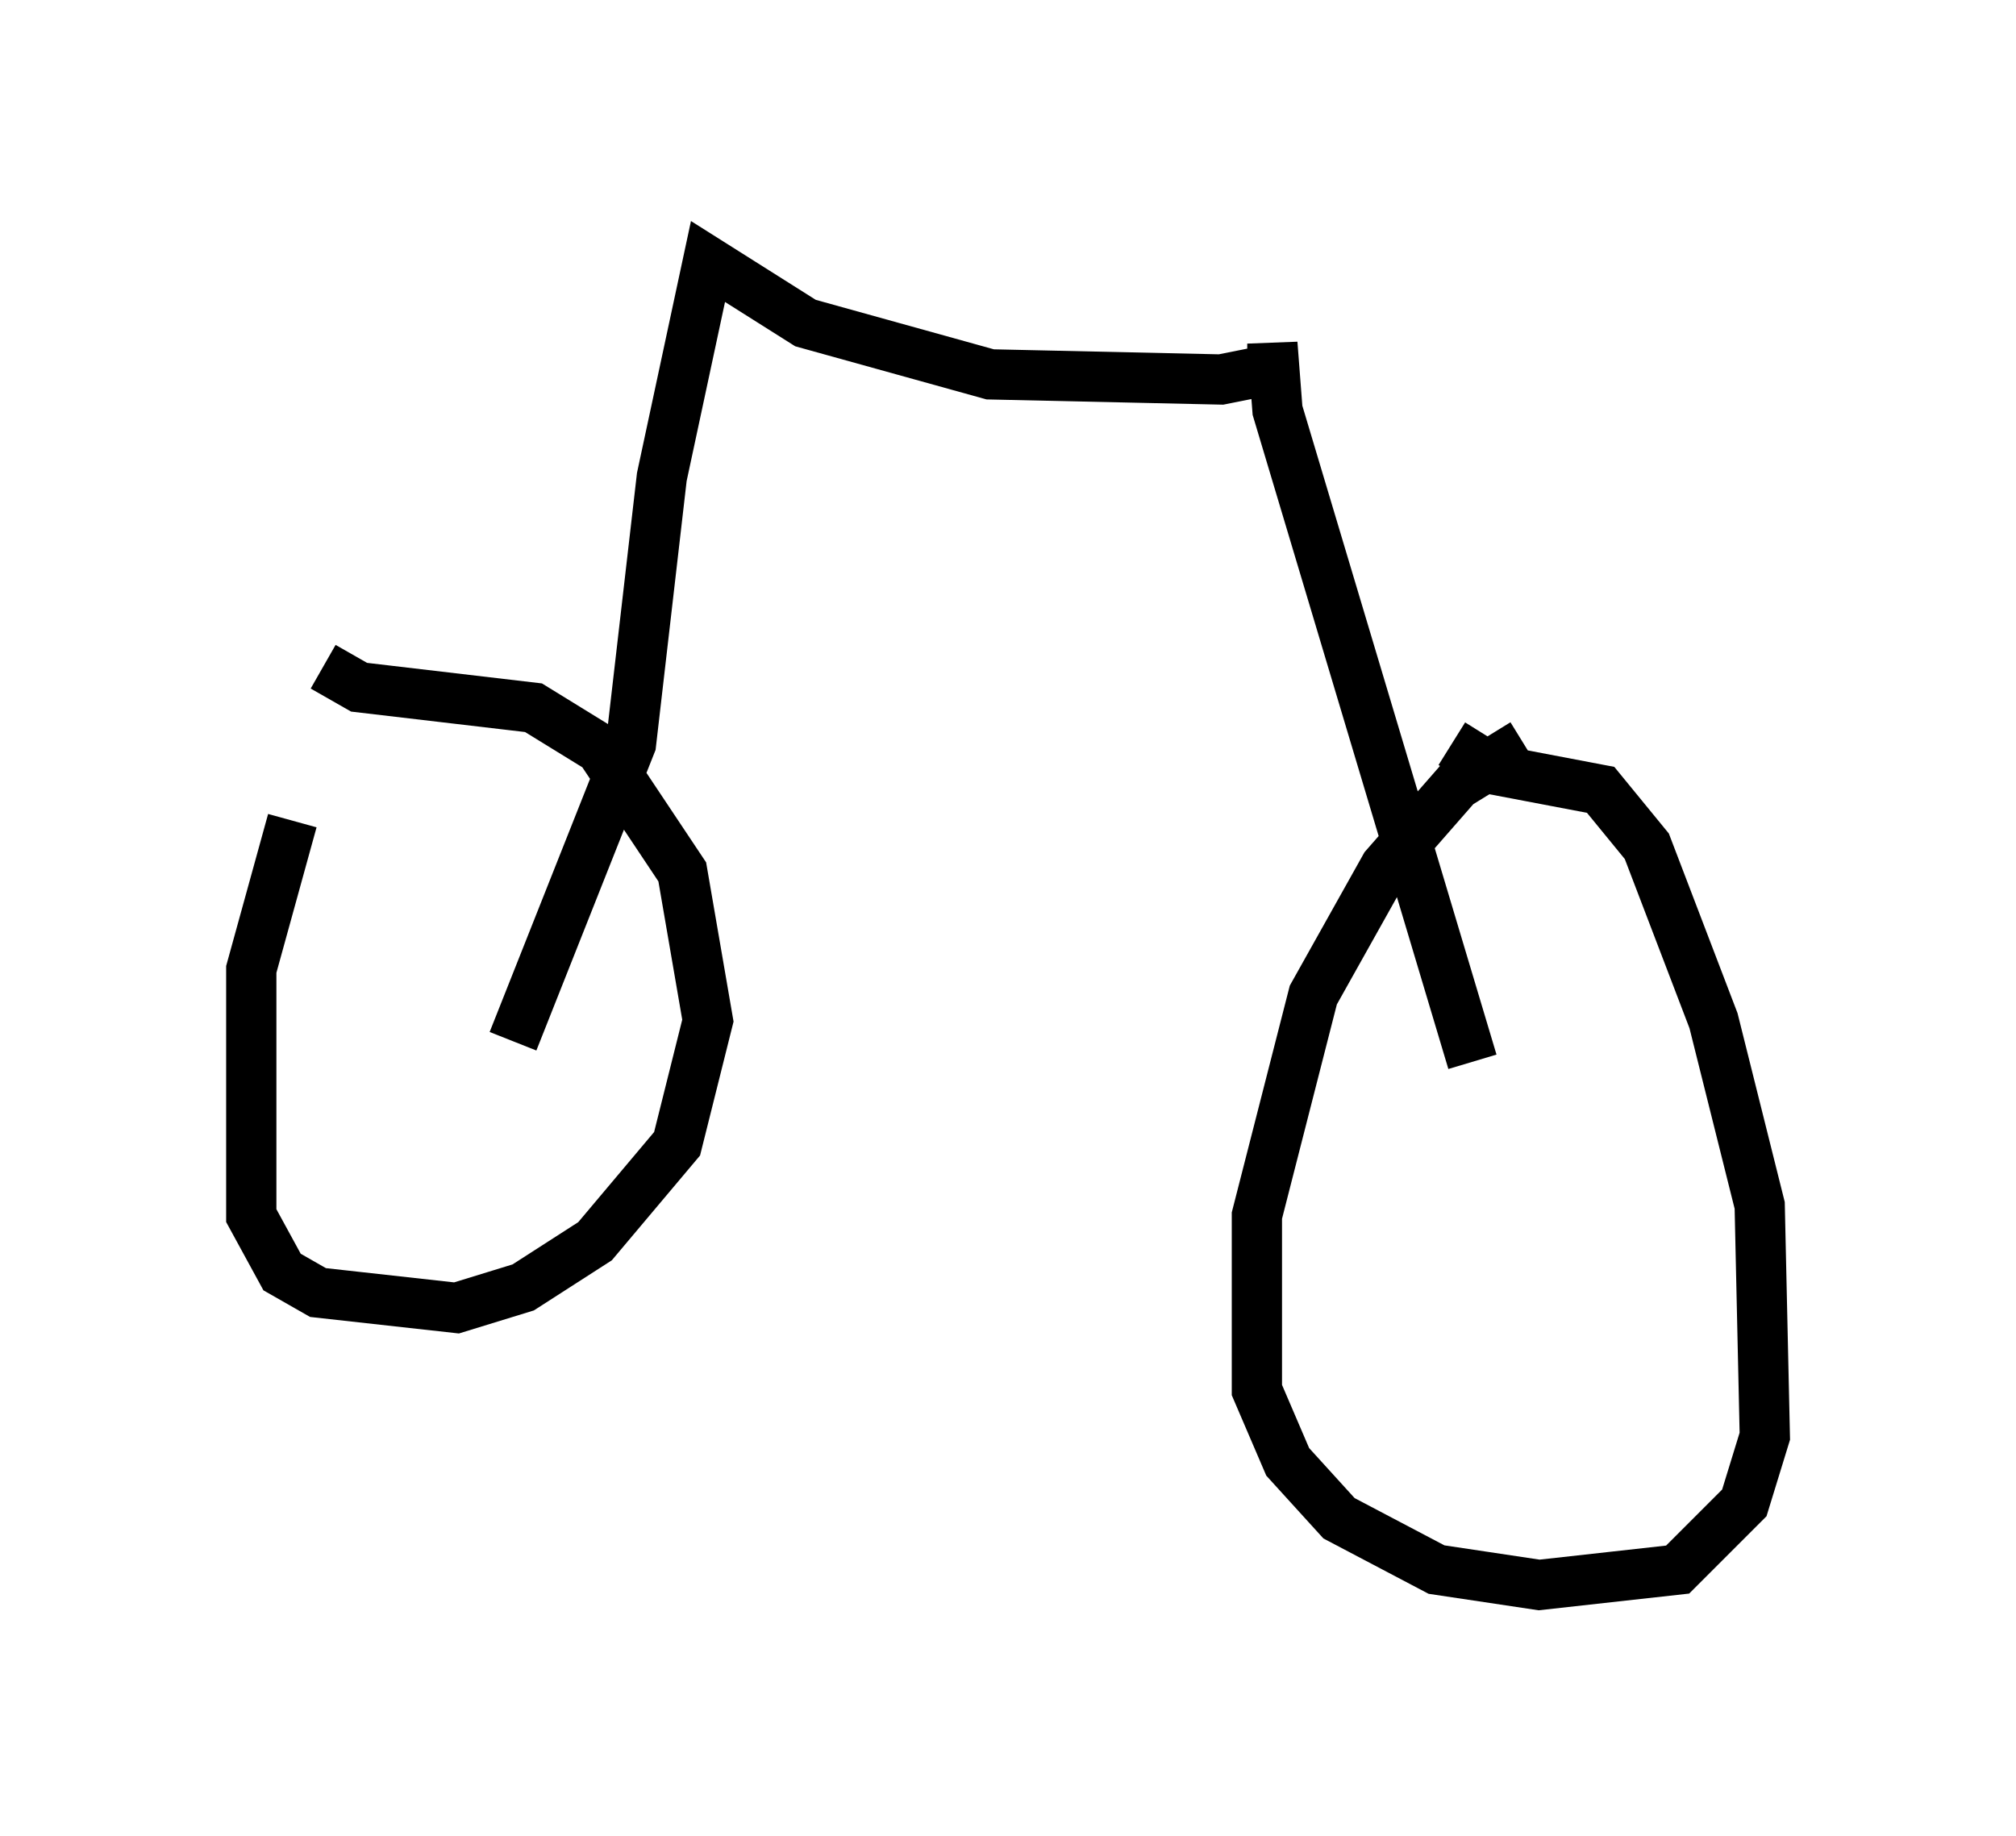 <?xml version="1.0" encoding="utf-8" ?>
<svg baseProfile="full" height="36.542" version="1.1" width="40.115" xmlns="http://www.w3.org/2000/svg" xmlns:ev="http://www.w3.org/2001/xml-events" xmlns:xlink="http://www.w3.org/1999/xlink"><defs /><rect fill="white" height="36.542" width="40.115" x="0" y="0" /><path d="M7.45, 13.779 m-1.633, 2.552 l-0.817, 2.96 0.0, 4.9 l0.613, 1.123 0.715, 0.408 l2.756, 0.306 1.327, -0.408 l1.429, -0.919 1.633, -1.94 l0.613, -2.45 -0.51, -2.96 l-1.633, -2.45 -1.327, -0.817 l-3.471, -0.408 -0.715, -0.408 m23.888, 1.531 l-1.327, 0.817 -1.429, 1.633 l-1.429, 2.552 -1.123, 4.39 l0.0, 3.471 0.613, 1.429 l1.021, 1.123 1.94, 1.021 l2.042, 0.306 2.756, -0.306 l1.327, -1.327 0.408, -1.327 l-0.102, -4.594 -0.919, -3.675 l-1.327, -3.471 -0.919, -1.123 l-2.144, -0.408 -0.817, -0.51 m-18.681, 5.921 l2.348, -5.921 0.613, -5.308 l0.919, -4.288 1.94, 1.225 l3.675, 1.021 4.594, 0.102 l1.021, -0.204 0.0, -0.51 l0.102, 1.327 3.879, 12.965 m-15.211, -16.129 " fill="none" stroke="black" stroke-width="1" /></svg>